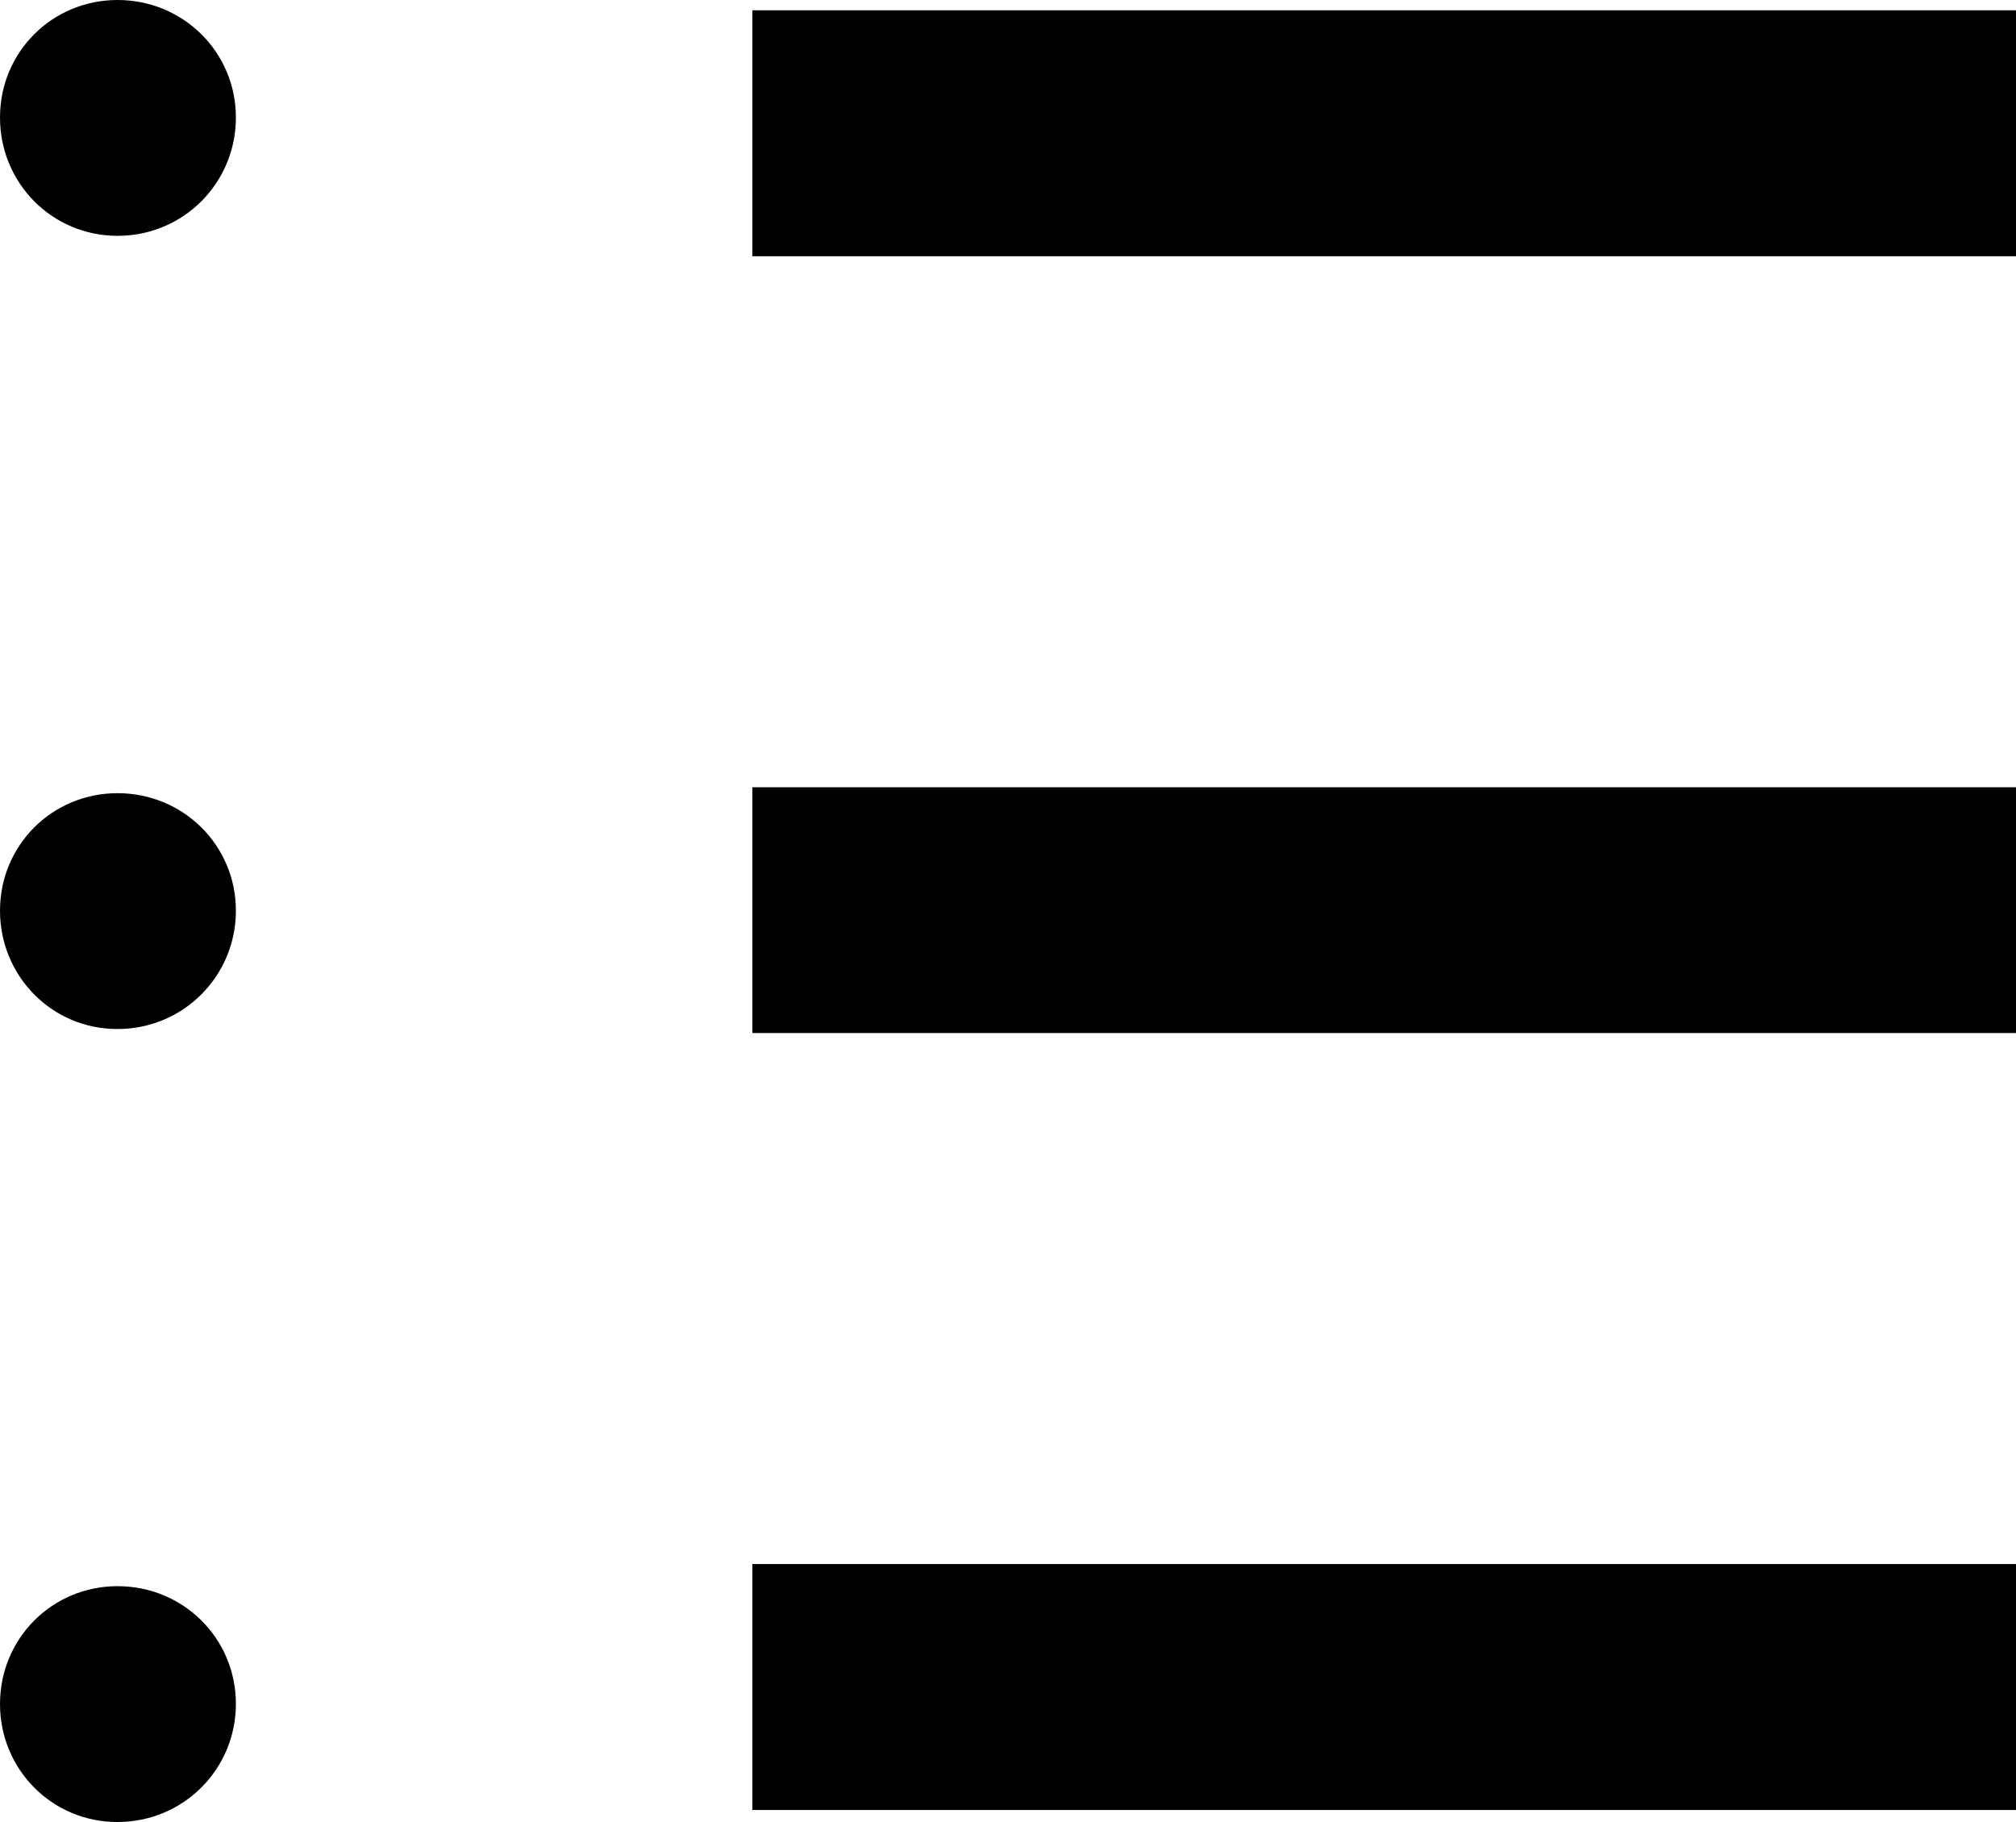 <?xml version="1.0" encoding="utf-8"?>
<!-- Generator: Adobe Illustrator 16.0.0, SVG Export Plug-In . SVG Version: 6.00 Build 0)  -->
<!DOCTYPE svg PUBLIC "-//W3C//DTD SVG 1.1//EN" "http://www.w3.org/Graphics/SVG/1.1/DTD/svg11.dtd">
<svg version="1.1" id="Layer_1" xmlns="http://www.w3.org/2000/svg" xmlns:xlink="http://www.w3.org/1999/xlink" x="0px" y="0px"
	 width="10.563px" height="9.55px" viewBox="0 0 10.563 9.55" enable-background="new 0 0 10.563 9.55" xml:space="preserve">
<g>
	<rect x="3.942" y="0.054" width="6.621" height="1.289"/>
	<rect x="3.942" y="4.126" width="6.621" height="1.288"/>
	<rect x="3.942" y="8.197" width="6.621" height="1.289"/>
	<g>
		<path d="M0.616,0c0.344,0,0.62,0.273,0.62,0.616c0,0.344-0.276,0.62-0.62,0.62C0.273,1.236,0,0.96,0,0.616
			C0,0.273,0.273,0,0.616,0z"/>
	</g>
	<g>
		<path d="M0.616,4.157c0.344,0,0.62,0.273,0.62,0.616s-0.276,0.62-0.62,0.62C0.273,5.394,0,5.116,0,4.773S0.273,4.157,0.616,4.157z
			"/>
	</g>
	<g>
		<path d="M0.616,8.313c0.344,0,0.62,0.273,0.62,0.617c0,0.343-0.276,0.619-0.62,0.619C0.273,9.55,0,9.273,0,8.931
			C0,8.587,0.273,8.313,0.616,8.313z"/>
	</g>
</g>
</svg>
